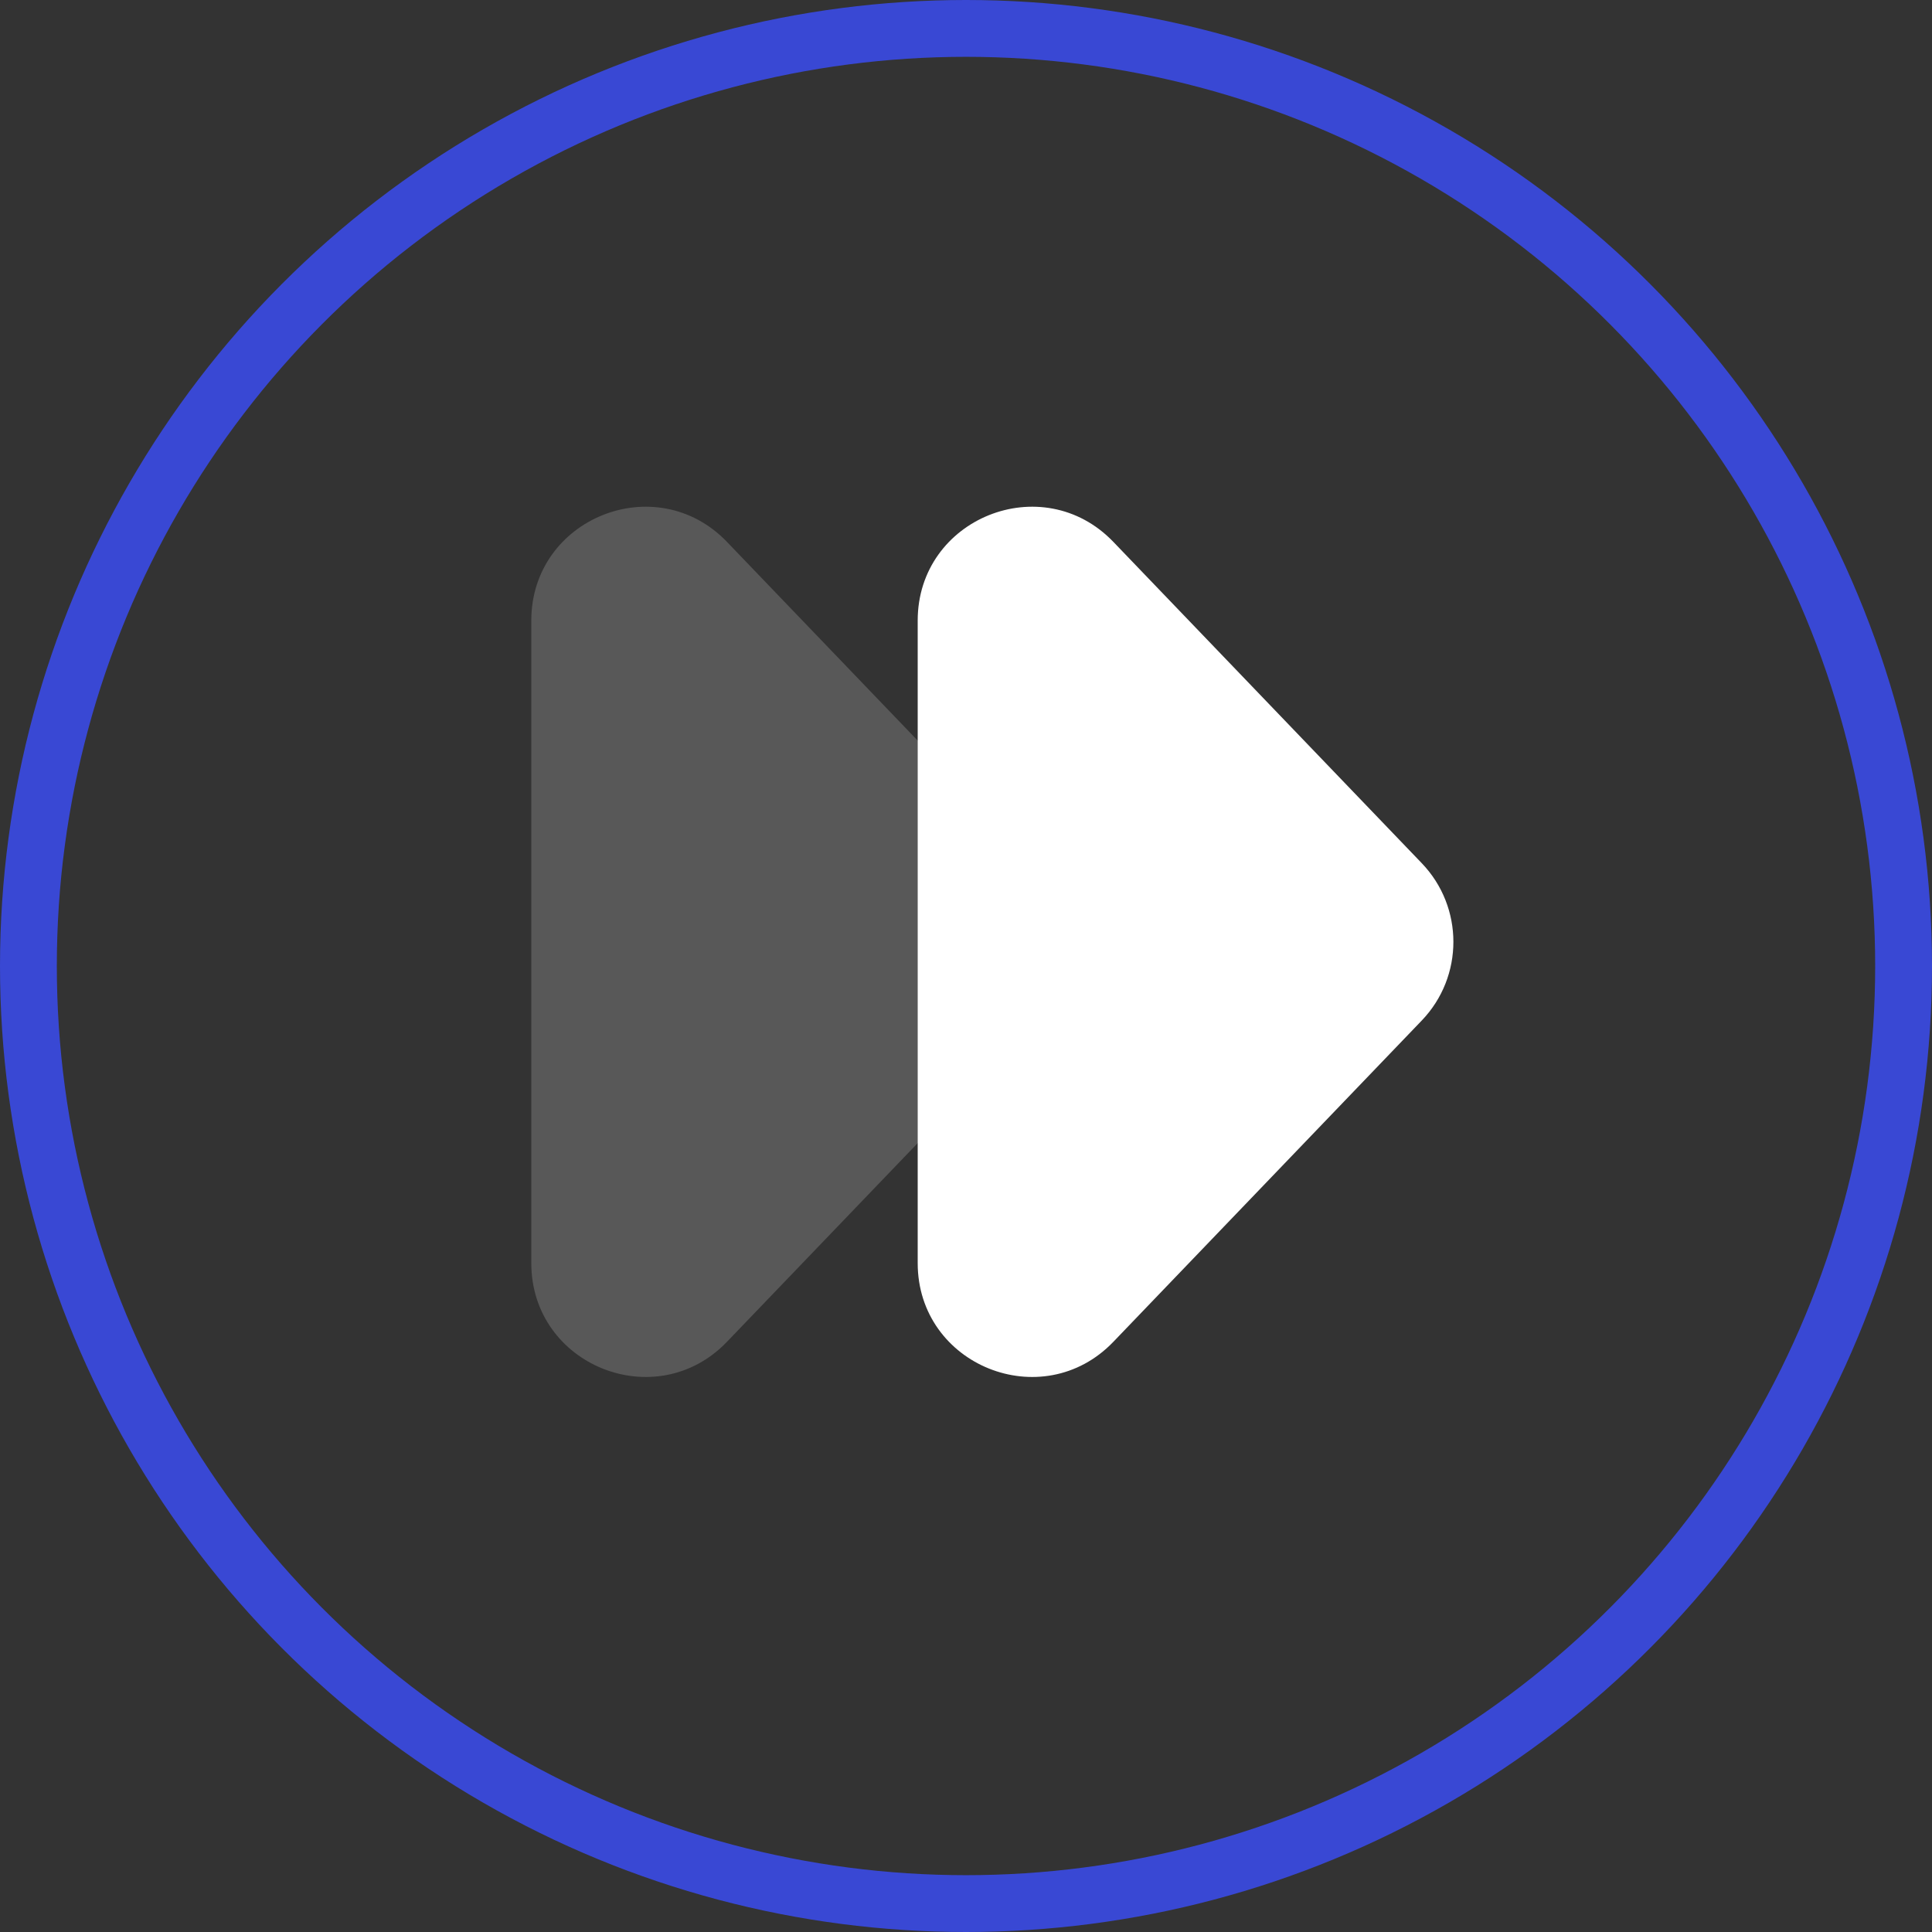 <svg width="34" height="34" viewBox="0 0 34 34" fill="none" xmlns="http://www.w3.org/2000/svg">
<rect x="0" y="0" width="34" height="34" fill="#333333" stroke="none"/>
<path d="M16.15 10.921C16.15 9.12 18.345 8.237 19.593 9.536L25.02 15.19C25.763 15.964 25.763 17.186 25.02 17.96L19.593 23.614C18.345 24.913 16.15 24.03 16.15 22.229V10.921Z" fill="white"/>
<path d="M9.35 10.921C9.35 9.12 11.545 8.237 12.793 9.536L18.22 15.19C18.963 15.964 18.963 17.186 18.22 17.96L12.793 23.614C11.545 24.913 9.35 24.03 9.35 22.229V10.921Z" fill="white" fill-opacity="0.18"/>
<circle cx="17" cy="17" r="16.5" stroke="#3948D4"/>
</svg>
